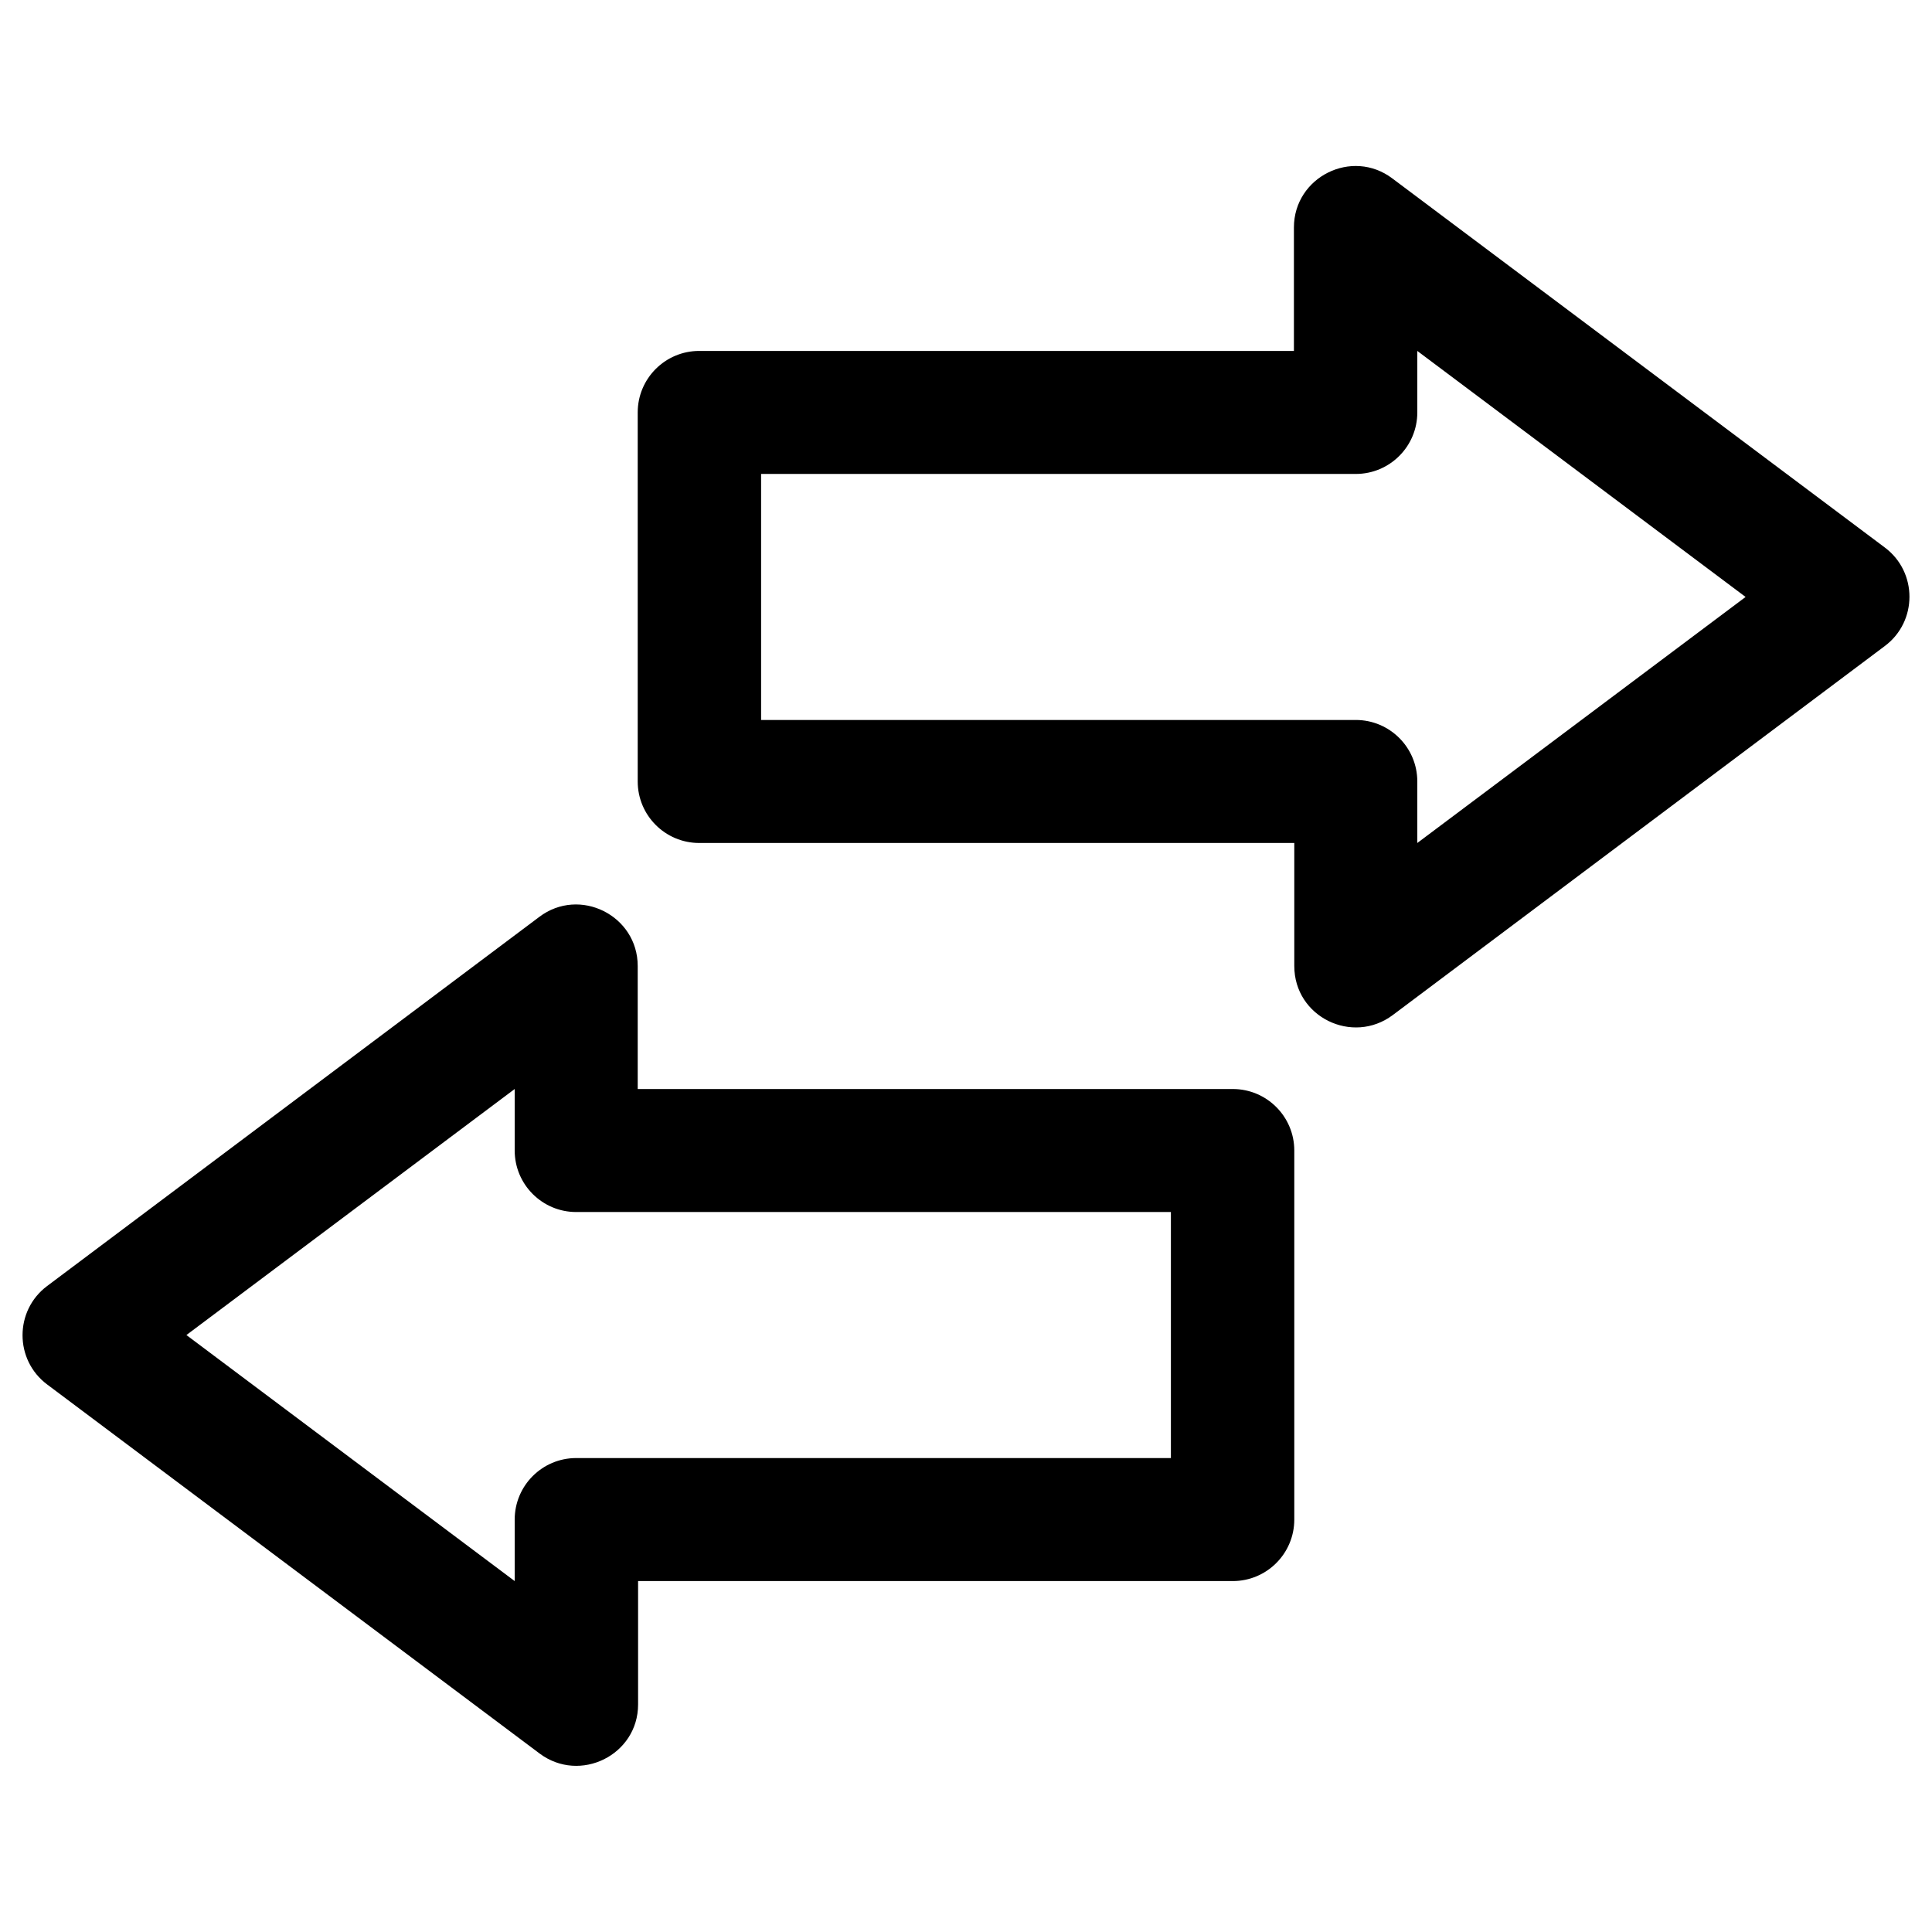 <?xml version="1.0" encoding="utf-8"?>
<!-- Generator: Adobe Illustrator 24.3.0, SVG Export Plug-In . SVG Version: 6.00 Build 0)  -->
<svg version="1.1" id="Layer_1" xmlns="http://www.w3.org/2000/svg" xmlns:xlink="http://www.w3.org/1999/xlink" x="0px" y="0px"
	 viewBox="0 0 512 512" style="enable-background:new 0 0 512 512;" xml:space="preserve">
<g>
	<g>
		<path d="M499.5,145.1L369,47.3c-10.7-8.1-26.1-0.4-26.1,13V93H185.3c-9,0-16.3,7.3-16.3,16.3v97.8c0,9,7.3,16.3,16.3,16.3H343V256
			c0,13.5,15.4,21,26.1,13l130.4-97.8C508.2,164.7,508.2,151.6,499.5,145.1z M375.6,223.4v-16.3c0-9-7.3-16.3-16.3-16.3H201.7v-65.2
			h157.6c9,0,16.3-7.3,16.3-16.3V93l87,65.2L375.6,223.4z"/>
	</g>
</g>
<g>
	<g>
		<path d="M326.7,288.6H169V256c0-13.4-15.4-21.1-26.1-13L12.5,340.8c-8.7,6.5-8.7,19.6,0,26.1L143,464.7c10.7,8,26.1,0.4,26.1-13
			V419h157.6c9,0,16.3-7.3,16.3-16.3v-97.8C343,295.9,335.7,288.6,326.7,288.6z M310.3,386.4H152.7c-9,0-16.3,7.3-16.3,16.3V419
			l-87-65.2l87-65.2v16.3c0,9,7.3,16.3,16.3,16.3h157.6V386.4z"/>
	</g>
</g>
</svg>
